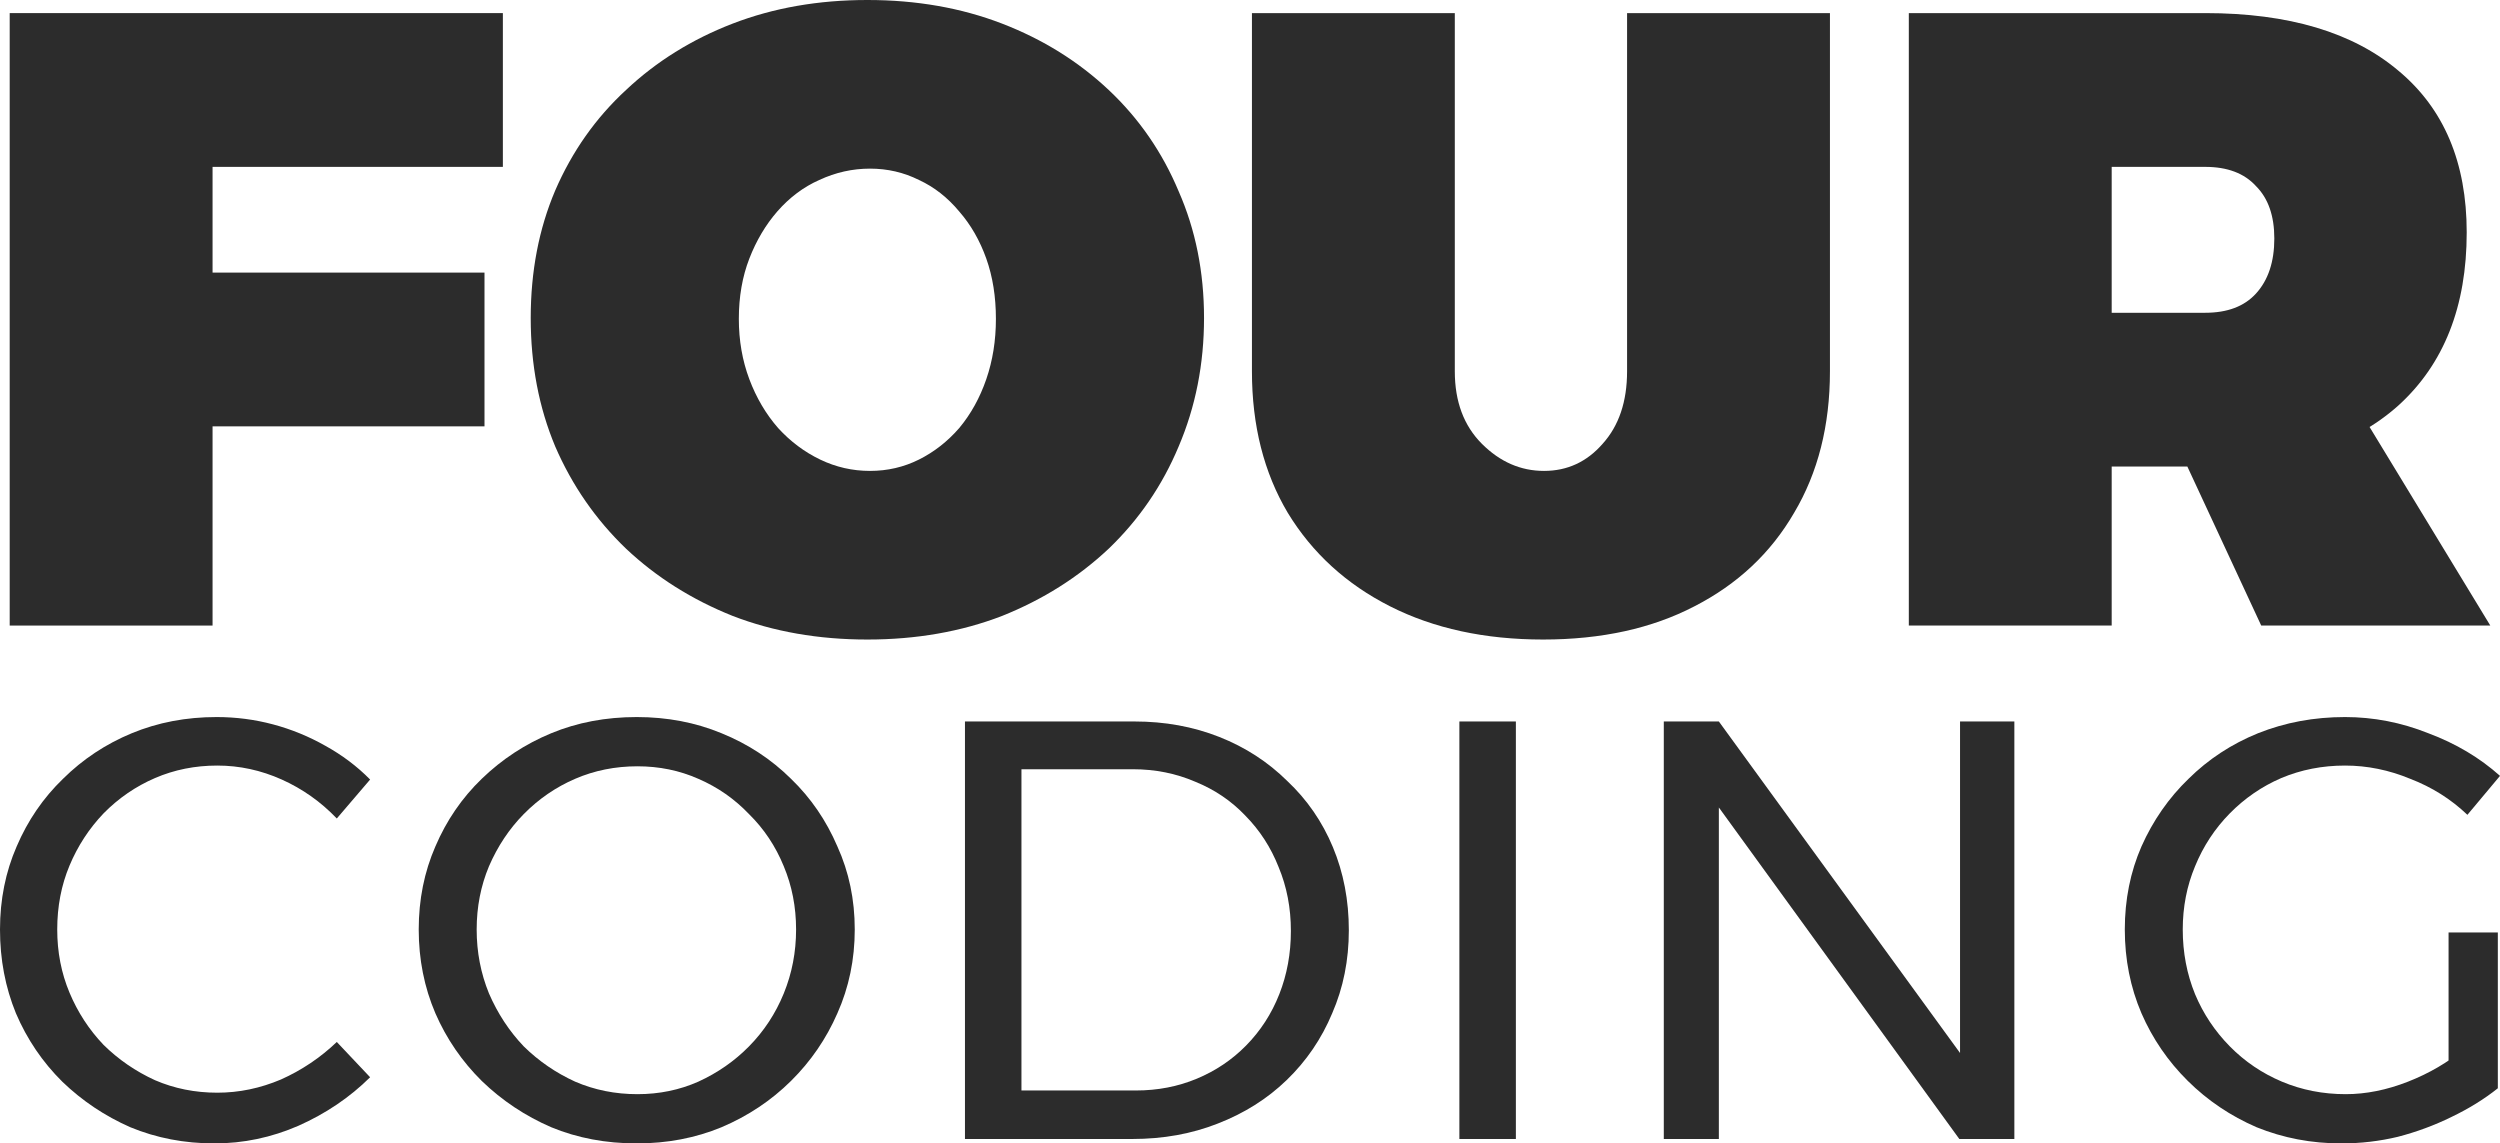 <svg width="129" height="59" viewBox="0 0 129 59" fill="none" xmlns="http://www.w3.org/2000/svg">
<path d="M0.5 0.676H25.948V8.611H10.968V14.066H25V22H10.968V32.279H0.5V0.676Z" fill="#2C2C2C"/>
<path d="M44.756 0C47.283 0 49.599 0.406 51.705 1.217C53.81 2.029 55.645 3.171 57.21 4.643C58.774 6.116 59.977 7.859 60.819 9.873C61.691 11.857 62.128 14.036 62.128 16.41C62.128 18.784 61.691 20.993 60.819 23.037C59.977 25.05 58.774 26.809 57.21 28.311C55.645 29.784 53.81 30.941 51.705 31.783C49.599 32.594 47.283 33 44.756 33C42.23 33 39.914 32.594 37.808 31.783C35.702 30.941 33.867 29.784 32.303 28.311C30.739 26.809 29.521 25.05 28.649 23.037C27.806 21.023 27.385 18.814 27.385 16.41C27.385 14.005 27.806 11.812 28.649 9.828C29.521 7.814 30.739 6.086 32.303 4.643C33.867 3.171 35.702 2.029 37.808 1.217C39.914 0.406 42.23 0 44.756 0ZM44.892 8.701C43.989 8.701 43.117 8.896 42.275 9.287C41.463 9.648 40.741 10.188 40.109 10.91C39.508 11.601 39.026 12.413 38.665 13.344C38.304 14.276 38.124 15.313 38.124 16.455C38.124 17.567 38.304 18.604 38.665 19.566C39.026 20.527 39.523 21.369 40.154 22.09C40.786 22.781 41.508 23.322 42.32 23.713C43.132 24.104 43.989 24.299 44.892 24.299C45.794 24.299 46.636 24.104 47.419 23.713C48.201 23.322 48.892 22.781 49.494 22.09C50.096 21.369 50.562 20.527 50.893 19.566C51.224 18.604 51.389 17.567 51.389 16.455C51.389 15.313 51.224 14.276 50.893 13.344C50.562 12.413 50.096 11.601 49.494 10.91C48.892 10.188 48.201 9.648 47.419 9.287C46.636 8.896 45.794 8.701 44.892 8.701Z" fill="#2C2C2C"/>
<path d="M75.068 19.16C75.068 20.723 75.535 21.97 76.467 22.902C77.4 23.833 78.467 24.299 79.671 24.299C80.874 24.299 81.882 23.833 82.694 22.902C83.536 21.97 83.957 20.723 83.957 19.16V0.676H94.425V19.16C94.425 21.955 93.808 24.389 92.575 26.463C91.372 28.537 89.657 30.145 87.431 31.287C85.235 32.429 82.633 33 79.625 33C76.617 33 73.985 32.429 71.729 31.287C69.473 30.145 67.714 28.537 66.45 26.463C65.217 24.389 64.6 21.955 64.6 19.16V0.676H75.068V19.16Z" fill="#2C2C2C"/>
<path d="M113.791 0.676C118.092 0.676 121.416 1.668 123.762 3.652C126.109 5.605 127.282 8.385 127.282 11.992C127.282 15.809 126.109 18.784 123.762 20.918C121.416 23.022 118.092 24.074 113.791 24.074H108.963V32.279H98.495V0.676H113.791ZM113.791 16.139C114.934 16.139 115.806 15.809 116.408 15.148C117.04 14.456 117.355 13.51 117.355 12.307C117.355 11.135 117.04 10.234 116.408 9.602C115.806 8.941 114.934 8.611 113.791 8.611H108.963V16.139H113.791ZM111.129 20.332H121.236L128.5 32.279H116.679L111.129 20.332Z" fill="#2C2C2C"/>
<path d="M17.379 42.234C16.557 41.375 15.61 40.705 14.539 40.224C13.467 39.744 12.358 39.503 11.212 39.503C10.066 39.503 8.995 39.718 7.998 40.148C7.001 40.578 6.117 41.185 5.345 41.969C4.597 42.753 4.012 43.651 3.588 44.662C3.164 45.674 2.953 46.774 2.953 47.962C2.953 49.125 3.164 50.213 3.588 51.224C4.012 52.236 4.597 53.133 5.345 53.917C6.117 54.676 7.001 55.283 7.998 55.738C8.995 56.168 10.066 56.383 11.212 56.383C12.334 56.383 13.43 56.155 14.501 55.7C15.573 55.219 16.532 54.575 17.379 53.766L19.098 55.586C18.052 56.623 16.818 57.458 15.398 58.09C14.003 58.697 12.558 59 11.063 59C9.518 59 8.073 58.722 6.727 58.166C5.407 57.584 4.236 56.8 3.214 55.814C2.193 54.802 1.395 53.626 0.822 52.286C0.274 50.946 0 49.505 0 47.962C0 46.419 0.287 44.991 0.86 43.676C1.433 42.336 2.23 41.172 3.252 40.186C4.273 39.175 5.457 38.391 6.802 37.834C8.148 37.278 9.605 37 11.175 37C12.172 37 13.143 37.126 14.09 37.379C15.037 37.632 15.934 37.999 16.781 38.479C17.653 38.96 18.425 39.541 19.098 40.224L17.379 42.234Z" fill="#2C2C2C"/>
<path d="M32.856 37C34.425 37 35.883 37.278 37.229 37.834C38.599 38.391 39.795 39.175 40.816 40.186C41.838 41.172 42.635 42.336 43.209 43.676C43.806 44.991 44.105 46.419 44.105 47.962C44.105 49.505 43.806 50.946 43.209 52.286C42.635 53.601 41.838 54.764 40.816 55.776C39.795 56.787 38.599 57.584 37.229 58.166C35.883 58.722 34.425 59 32.856 59C31.261 59 29.791 58.722 28.446 58.166C27.1 57.584 25.904 56.787 24.858 55.776C23.836 54.764 23.039 53.601 22.466 52.286C21.893 50.946 21.606 49.505 21.606 47.962C21.606 46.419 21.893 44.991 22.466 43.676C23.039 42.336 23.836 41.172 24.858 40.186C25.904 39.175 27.1 38.391 28.446 37.834C29.791 37.278 31.261 37 32.856 37ZM32.893 39.541C31.747 39.541 30.676 39.756 29.679 40.186C28.682 40.616 27.798 41.223 27.025 42.007C26.278 42.766 25.68 43.663 25.231 44.7C24.808 45.712 24.596 46.799 24.596 47.962C24.596 49.125 24.808 50.225 25.231 51.262C25.68 52.299 26.278 53.209 27.025 53.993C27.798 54.752 28.682 55.359 29.679 55.814C30.676 56.244 31.747 56.459 32.893 56.459C34.014 56.459 35.061 56.244 36.033 55.814C37.029 55.359 37.901 54.752 38.649 53.993C39.421 53.209 40.019 52.299 40.443 51.262C40.866 50.225 41.078 49.125 41.078 47.962C41.078 46.799 40.866 45.712 40.443 44.7C40.019 43.663 39.421 42.766 38.649 42.007C37.901 41.223 37.029 40.616 36.033 40.186C35.061 39.756 34.014 39.541 32.893 39.541Z" fill="#2C2C2C"/>
<path d="M58.538 37.228C60.107 37.228 61.565 37.493 62.91 38.024C64.256 38.555 65.427 39.314 66.424 40.3C67.445 41.261 68.23 42.399 68.778 43.714C69.326 45.029 69.6 46.458 69.6 48C69.6 49.542 69.314 50.971 68.741 52.286C68.192 53.601 67.408 54.752 66.386 55.738C65.389 56.699 64.206 57.445 62.836 57.976C61.49 58.507 60.02 58.772 58.425 58.772H49.792V37.228H58.538ZM58.612 56.269C59.733 56.269 60.78 56.067 61.752 55.662C62.723 55.258 63.571 54.688 64.293 53.955C65.041 53.197 65.614 52.312 66.012 51.3C66.411 50.288 66.61 49.201 66.61 48.038C66.61 46.849 66.398 45.749 65.975 44.738C65.576 43.726 65.003 42.841 64.256 42.083C63.533 41.324 62.674 40.742 61.677 40.338C60.68 39.908 59.609 39.693 58.463 39.693H52.707V56.269H58.612Z" fill="#2C2C2C"/>
<path d="M75.304 37.228H78.219V58.772H75.304V37.228Z" fill="#2C2C2C"/>
<path d="M85.852 37.228H88.693L101.138 54.334V37.228H103.941V58.772H101.101L88.693 41.666V58.772H85.852V37.228Z" fill="#2C2C2C"/>
<path d="M127.318 42.045C126.471 41.236 125.487 40.616 124.366 40.186C123.269 39.731 122.148 39.503 121.002 39.503C119.831 39.503 118.735 39.718 117.713 40.148C116.716 40.578 115.832 41.185 115.059 41.969C114.287 42.753 113.689 43.663 113.265 44.7C112.842 45.712 112.63 46.799 112.63 47.962C112.63 49.151 112.842 50.263 113.265 51.3C113.689 52.312 114.287 53.209 115.059 53.993C115.832 54.777 116.729 55.384 117.75 55.814C118.772 56.244 119.868 56.459 121.039 56.459C122.086 56.459 123.157 56.244 124.253 55.814C125.35 55.384 126.322 54.815 127.169 54.107L128.888 56.155C128.19 56.712 127.393 57.205 126.496 57.635C125.624 58.064 124.702 58.406 123.73 58.659C122.783 58.886 121.812 59 120.815 59C119.27 59 117.813 58.722 116.442 58.166C115.097 57.584 113.913 56.787 112.892 55.776C111.87 54.764 111.073 53.601 110.5 52.286C109.927 50.946 109.64 49.505 109.64 47.962C109.64 46.419 109.927 44.991 110.5 43.676C111.098 42.336 111.907 41.172 112.929 40.186C113.951 39.175 115.147 38.391 116.517 37.834C117.912 37.278 119.407 37 121.002 37C122.472 37 123.905 37.278 125.3 37.834C126.72 38.365 127.954 39.099 129 40.035L127.318 42.045ZM126.346 48.114H128.888V56.155H126.346V48.114Z" fill="#2C2C2C"/>
</svg>
